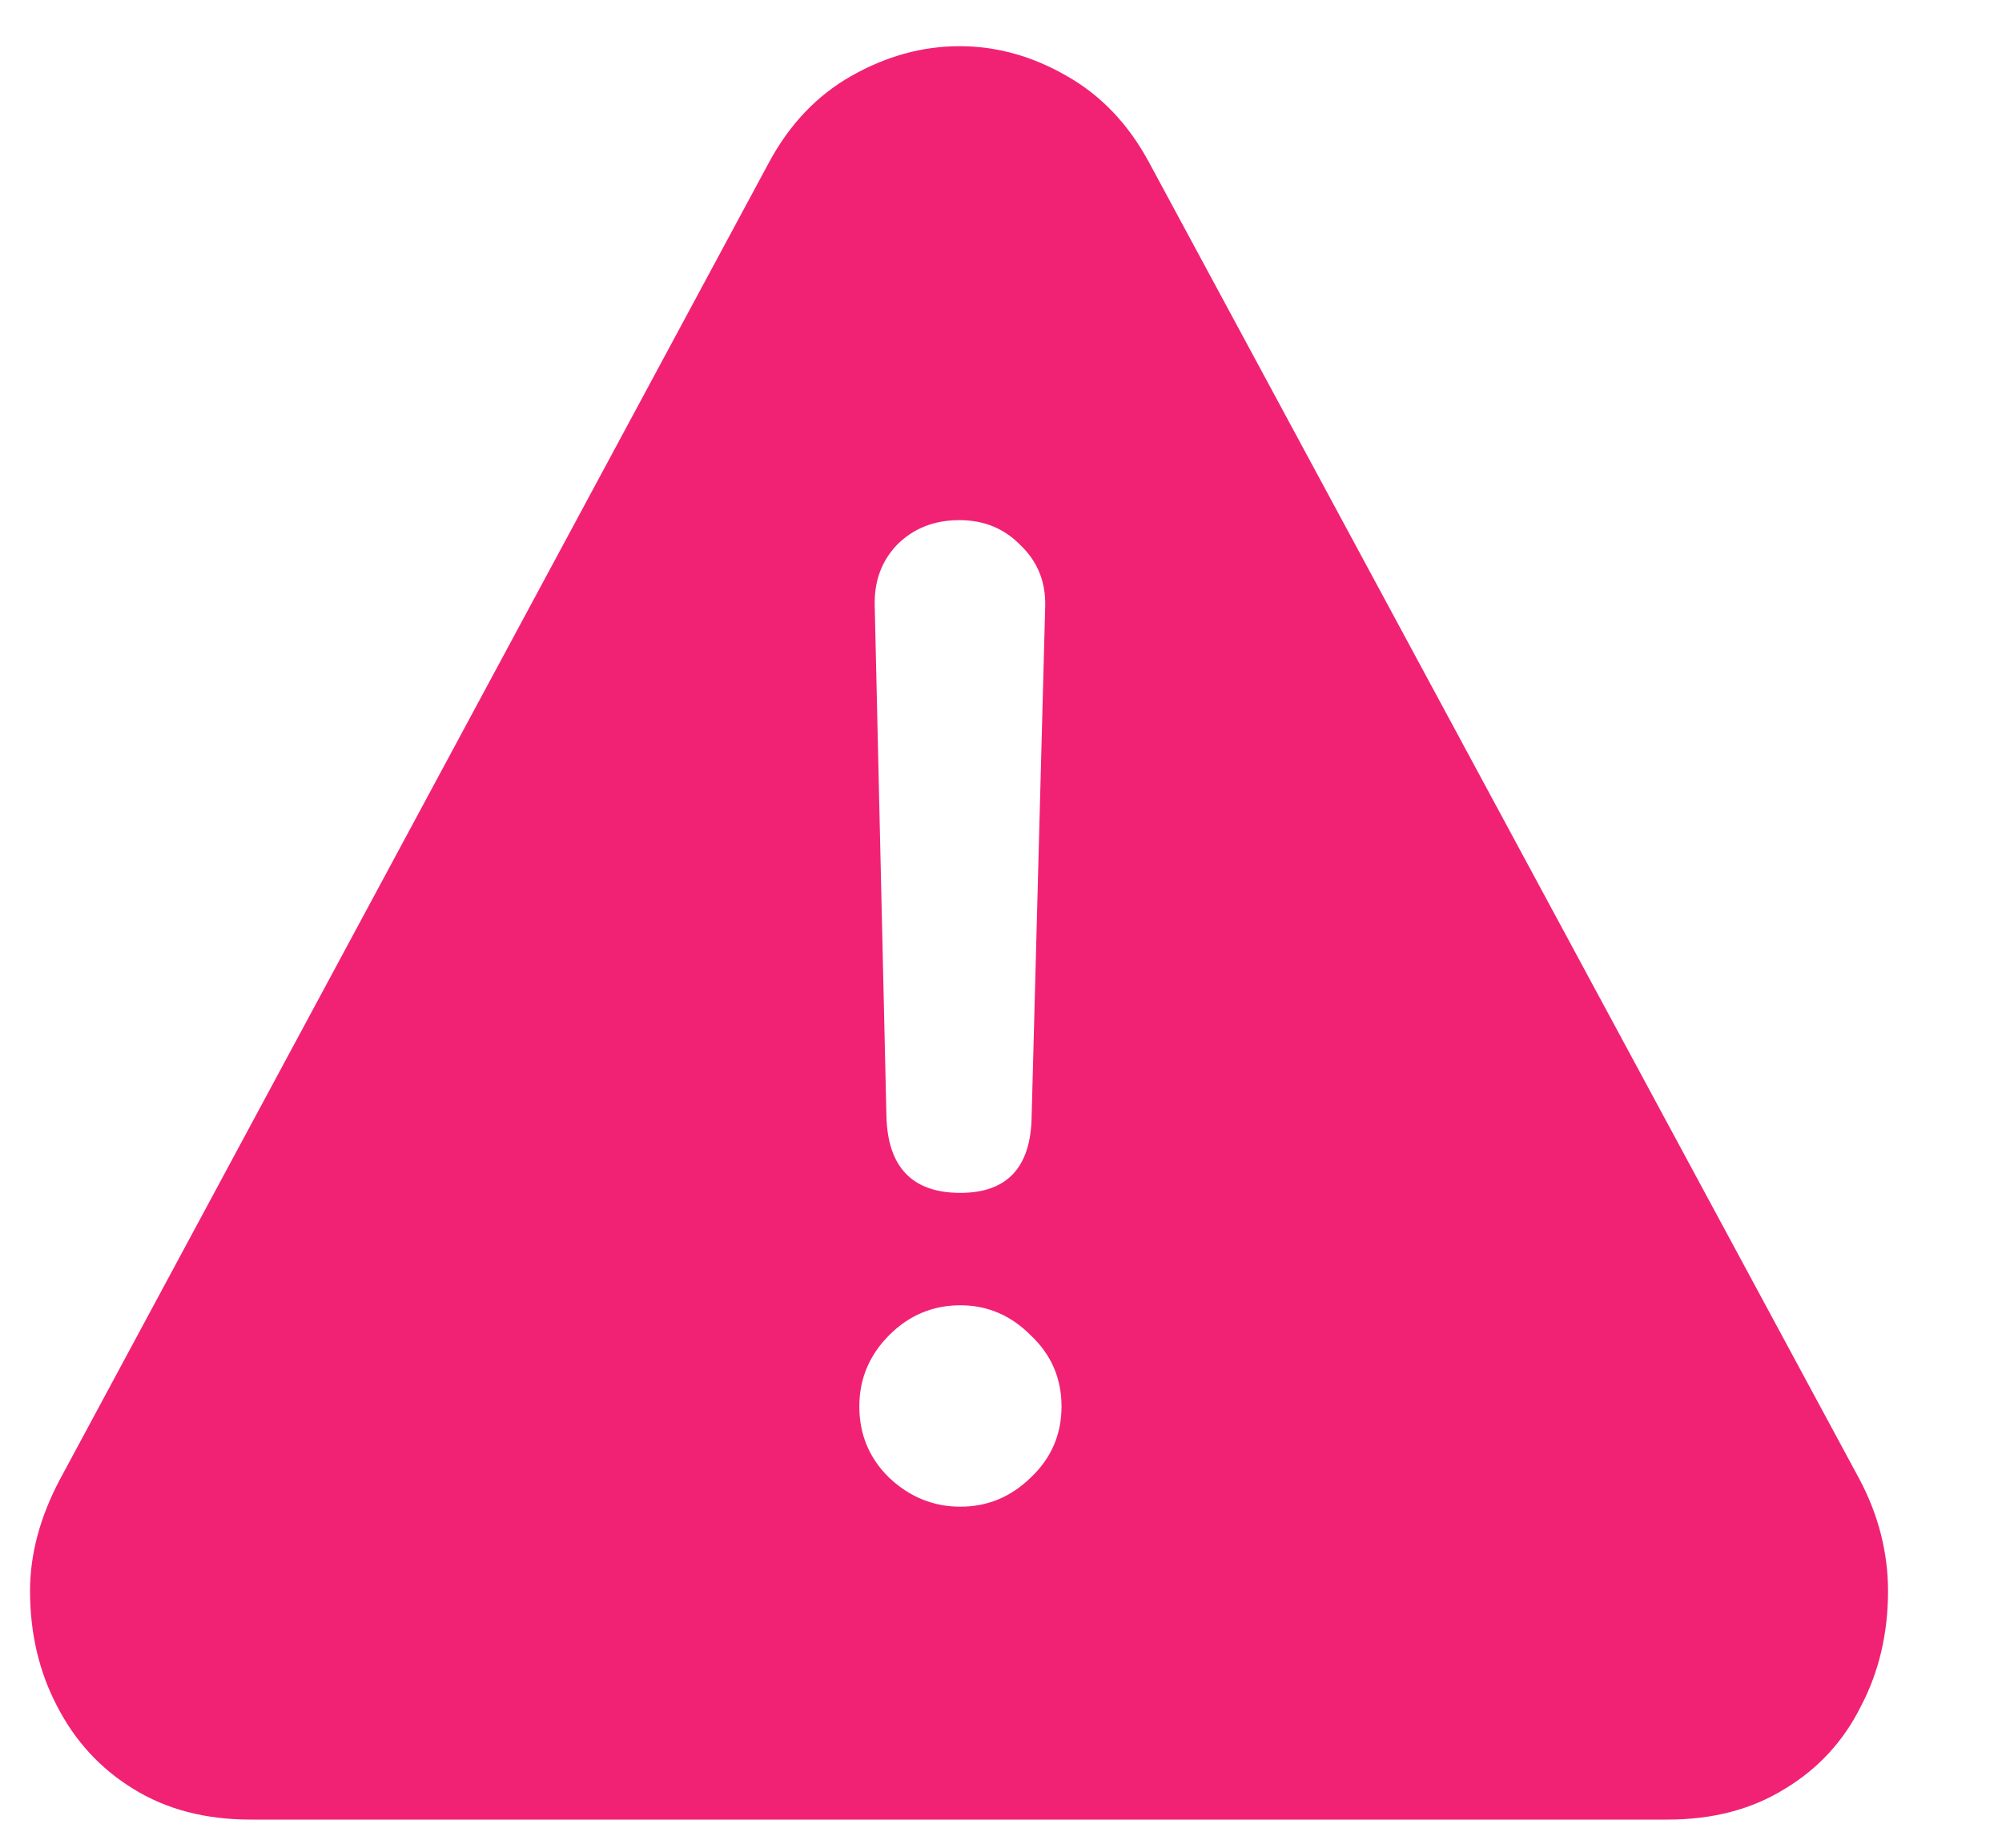 <svg width="13" height="12" viewBox="0 0 13 12" fill="none" xmlns="http://www.w3.org/2000/svg">
<path d="M1.625 11.817H10.83C11.123 11.817 11.377 11.75 11.592 11.616C11.807 11.486 11.971 11.308 12.084 11.081C12.201 10.858 12.26 10.608 12.26 10.332C12.26 10.207 12.244 10.083 12.213 9.961C12.182 9.84 12.135 9.72 12.072 9.602L7.461 1.054C7.328 0.807 7.15 0.62 6.928 0.494C6.705 0.365 6.473 0.3 6.23 0.3C5.988 0.3 5.754 0.365 5.527 0.494C5.305 0.62 5.127 0.807 4.994 1.054L0.389 9.608C0.26 9.852 0.195 10.093 0.195 10.332C0.195 10.608 0.254 10.858 0.371 11.081C0.488 11.308 0.652 11.486 0.863 11.616C1.078 11.75 1.332 11.817 1.625 11.817ZM6.236 7.747C5.924 7.747 5.764 7.58 5.756 7.248L5.68 3.932C5.676 3.774 5.725 3.642 5.826 3.537C5.932 3.431 6.066 3.378 6.23 3.378C6.391 3.378 6.523 3.433 6.629 3.543C6.738 3.648 6.791 3.78 6.787 3.938L6.699 7.248C6.695 7.58 6.541 7.747 6.236 7.747ZM6.236 9.785C6.061 9.785 5.906 9.722 5.773 9.596C5.645 9.471 5.58 9.316 5.58 9.134C5.58 8.955 5.645 8.801 5.773 8.672C5.902 8.542 6.057 8.477 6.236 8.477C6.412 8.477 6.564 8.542 6.693 8.672C6.826 8.797 6.893 8.951 6.893 9.134C6.893 9.316 6.826 9.471 6.693 9.596C6.564 9.722 6.412 9.785 6.236 9.785Z" fill="#F12274"/>
</svg>

